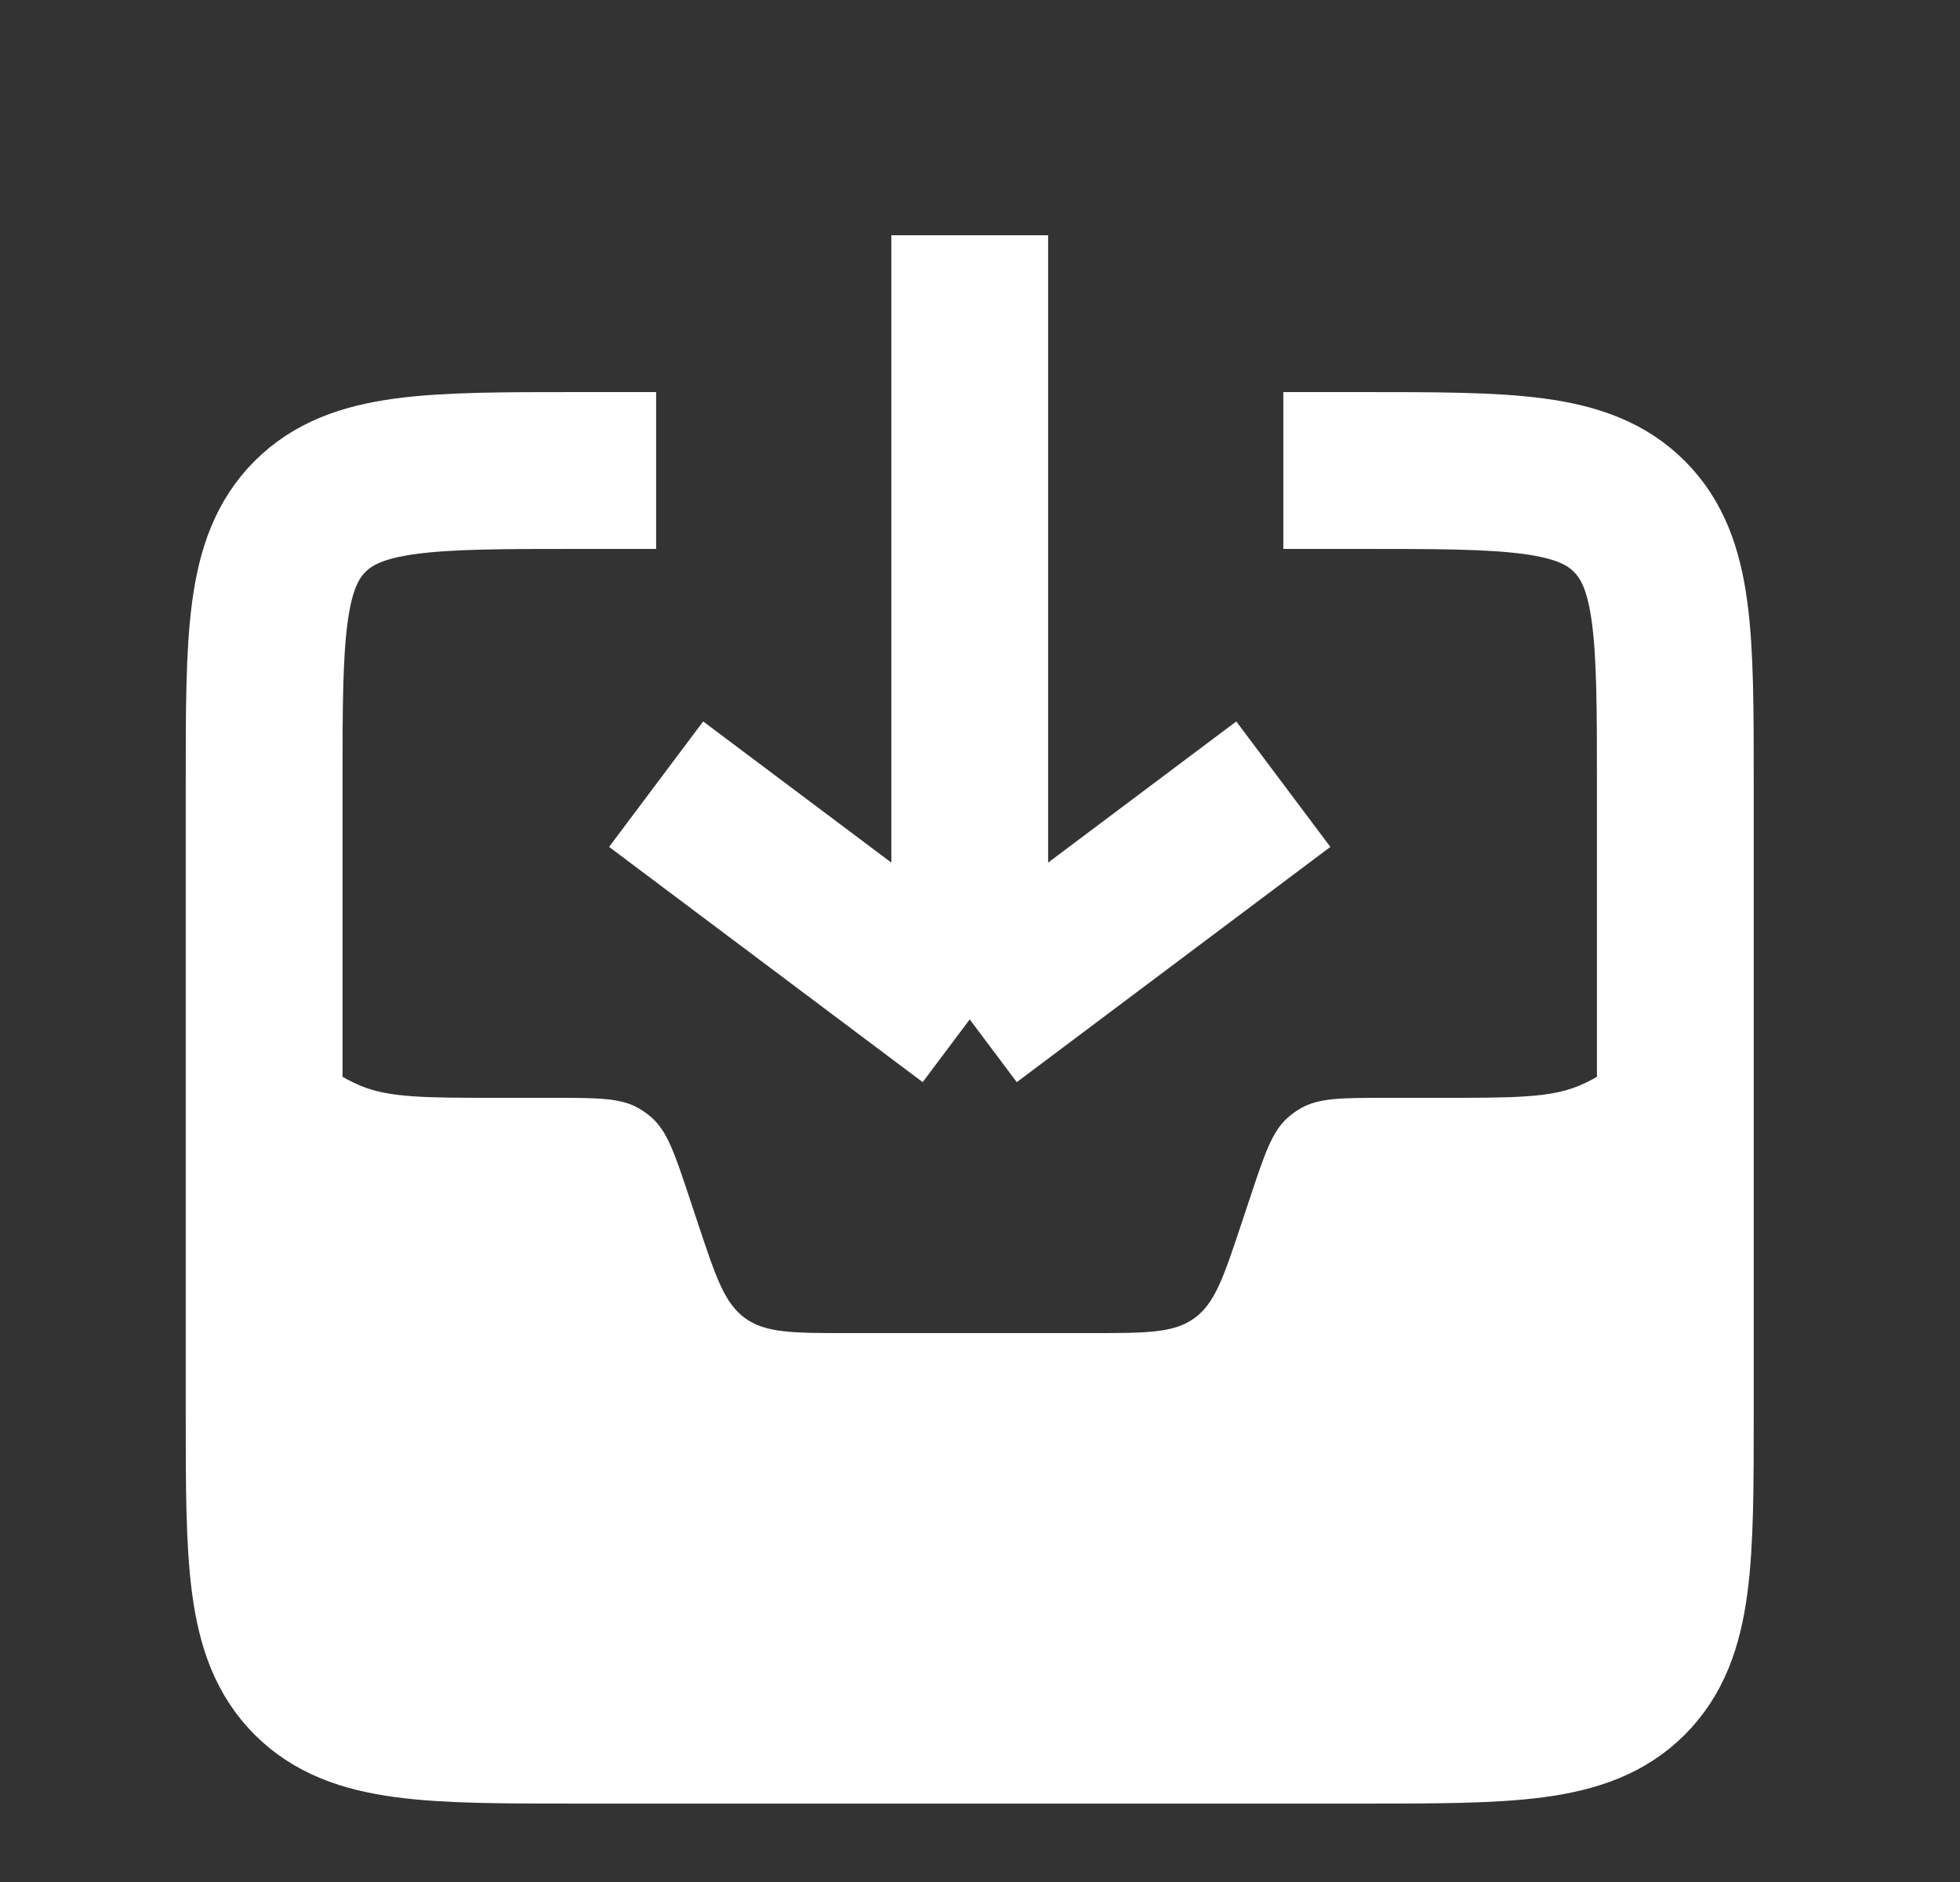 <svg width="25" height="24" viewBox="0 0 25 24" fill="none" xmlns="http://www.w3.org/2000/svg">
<rect x="0" y="0" width="25" height="24" fill="#333333" stroke="none"/>
<path fill-rule="evenodd" clip-rule="evenodd" d="M21.369 11V16C21.369 18.828 21.369 20.243 20.491 21.121C19.612 22 18.198 22 15.369 22H9.369C6.541 22 5.127 22 4.248 21.121C3.369 20.243 3.369 18.828 3.369 16V11C3.369 11.932 3.369 12.398 3.521 12.765C3.724 13.255 4.114 13.645 4.604 13.848C4.971 14 5.437 14 6.369 14H7.045C7.626 14 7.916 14 8.148 14.134C8.207 14.168 8.262 14.207 8.312 14.252C8.512 14.43 8.604 14.705 8.788 15.257L8.913 15.633C9.133 16.293 9.243 16.622 9.505 16.811C9.767 17 10.115 17 10.811 17H13.928C14.623 17 14.971 17 15.233 16.811C15.495 16.622 15.605 16.293 15.825 15.633L15.95 15.257L15.95 15.257L15.95 15.257C16.134 14.705 16.226 14.43 16.426 14.252C16.477 14.207 16.532 14.168 16.59 14.134C16.822 14 17.113 14 17.694 14H18.369C19.301 14 19.767 14 20.135 13.848C20.625 13.645 21.014 13.255 21.217 12.765C21.369 12.398 21.369 11.932 21.369 11Z" fill="white"/>
<path d="M16.369 6H17.369C19.255 6 20.198 6 20.783 6.586C21.369 7.172 21.369 8.114 21.369 10V18C21.369 19.886 21.369 20.828 20.783 21.414C20.198 22 19.255 22 17.369 22H7.369C5.484 22 4.541 22 3.955 21.414C3.369 20.828 3.369 19.886 3.369 18V10C3.369 8.114 3.369 7.172 3.955 6.586C4.541 6 5.484 6 7.369 6H8.369" stroke="white" stroke-width="2"/>
<path d="M8.369 10L12.369 13M12.369 13L16.369 10M12.369 13L12.369 3" stroke="white" stroke-width="2"/>
</svg>
